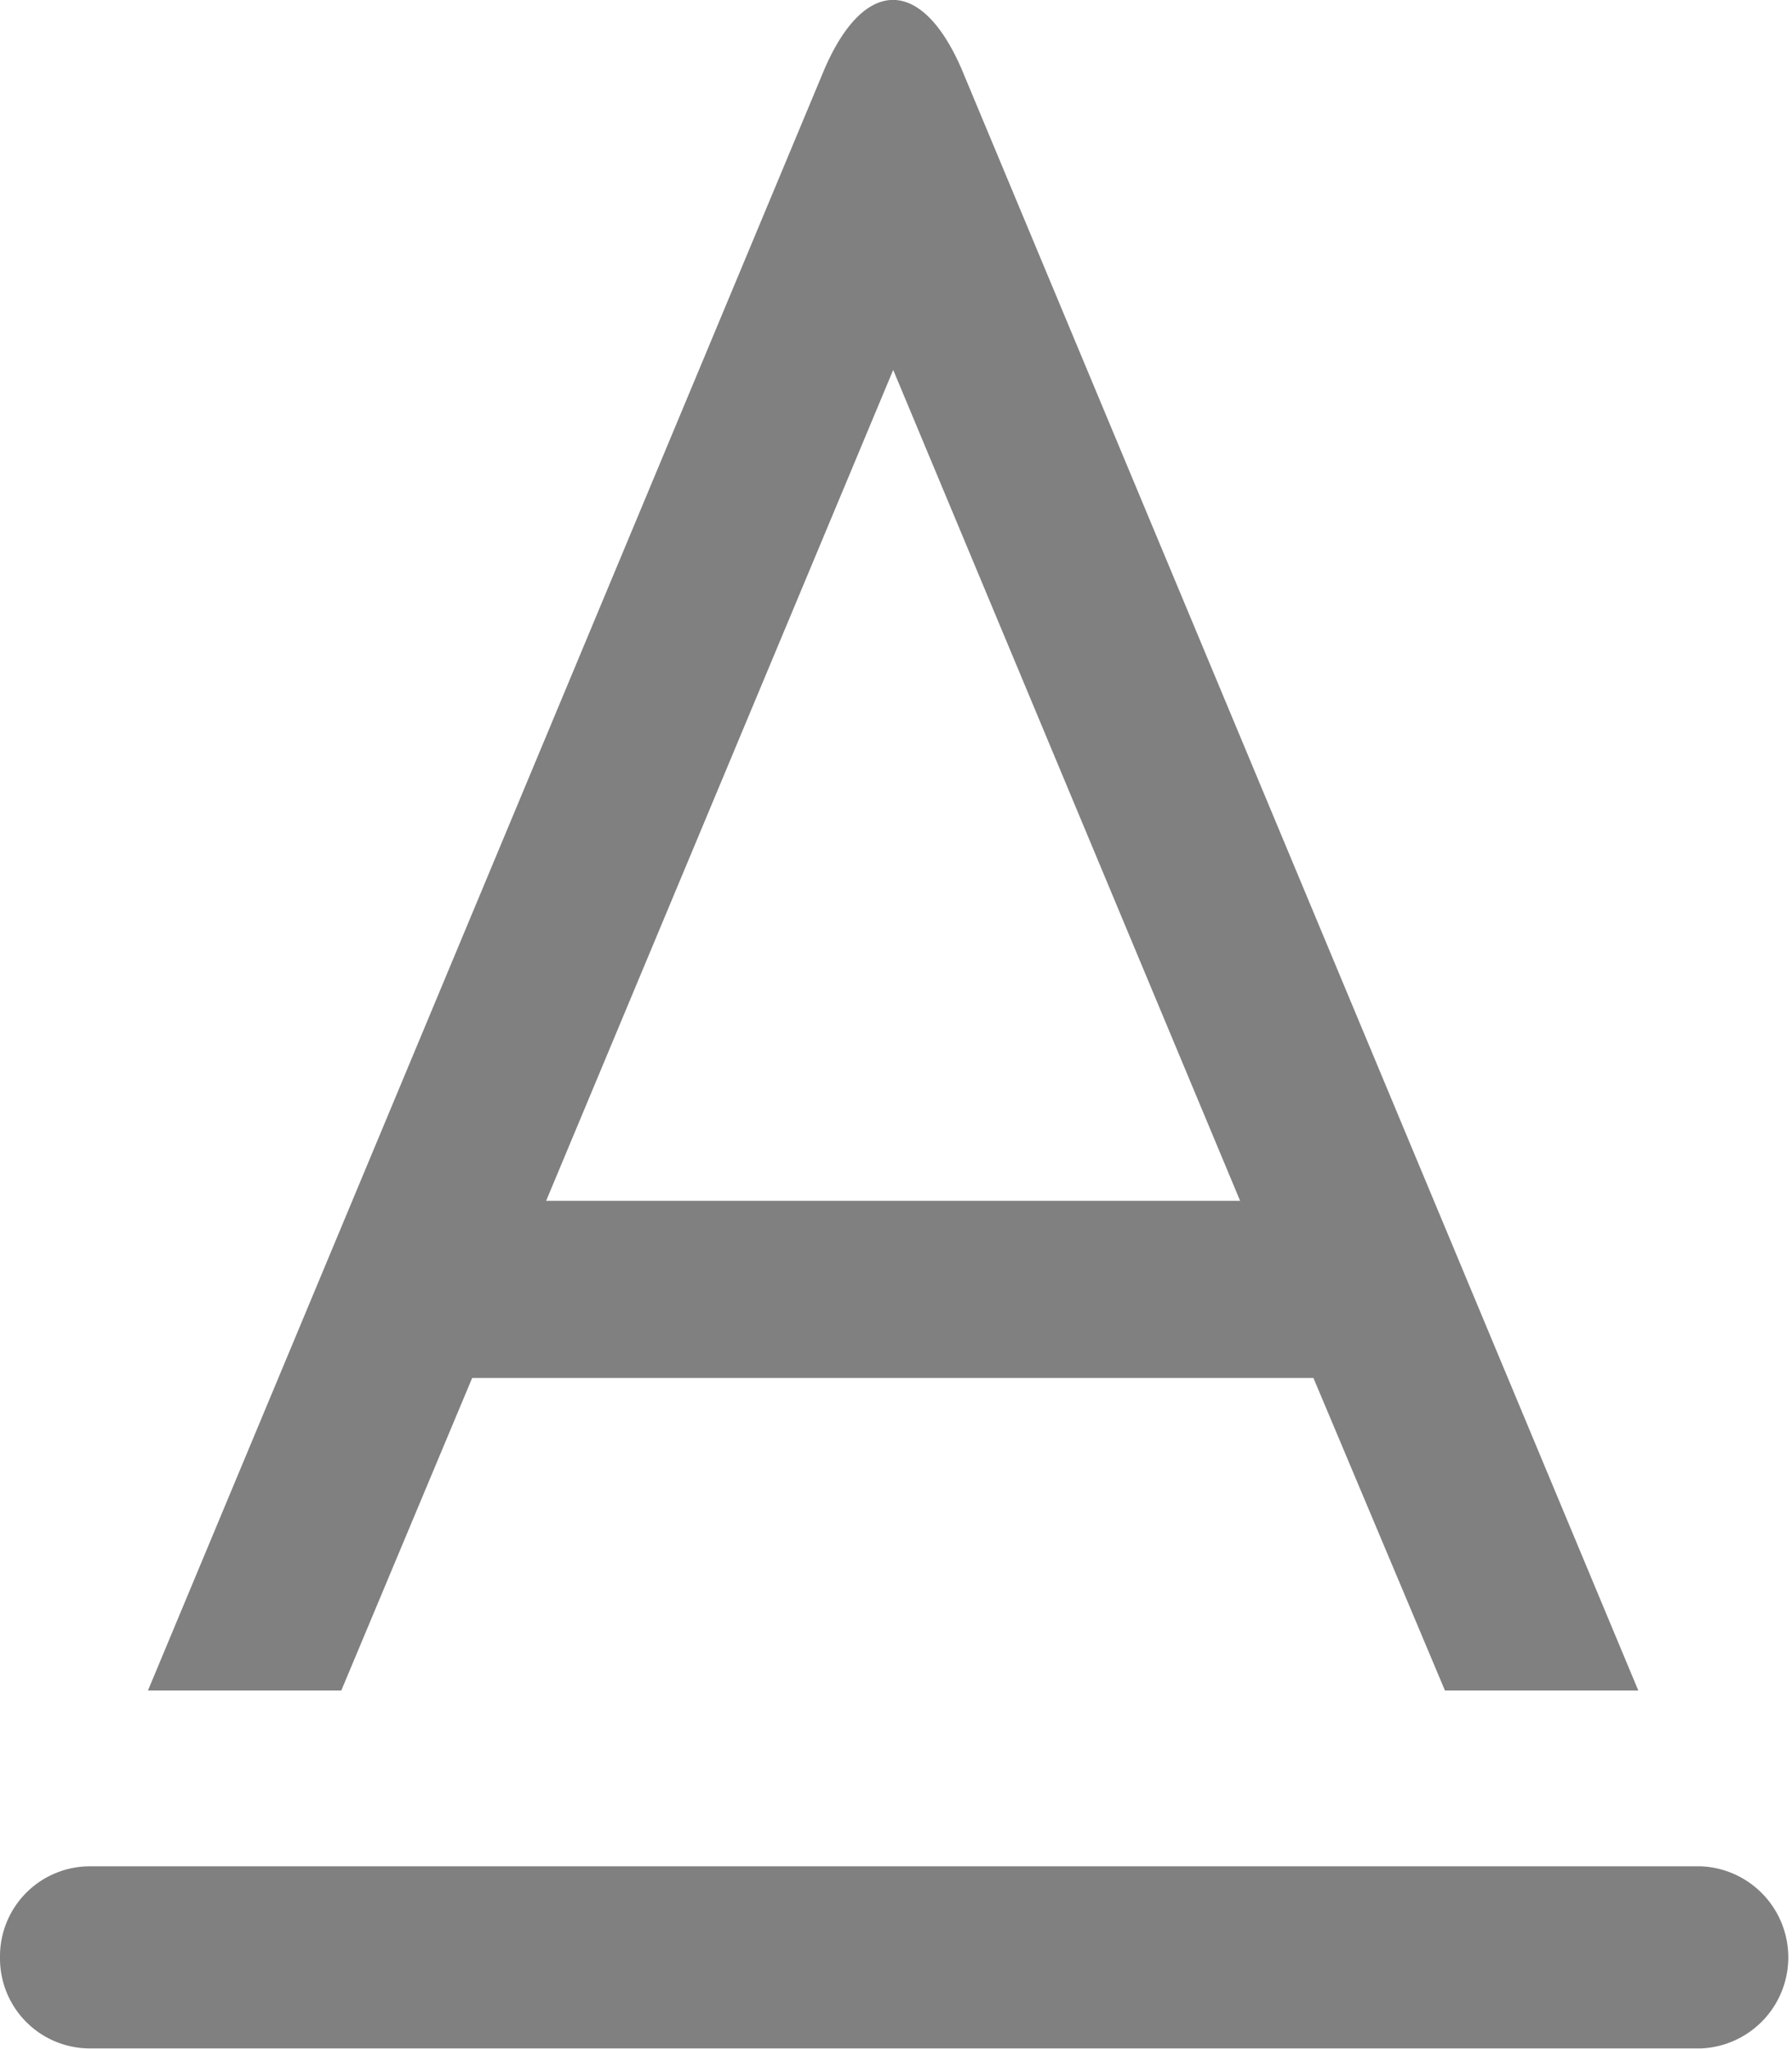 <svg id="Group_108" data-name="Group 108" xmlns="http://www.w3.org/2000/svg" width="10.9" height="12.457" viewBox="0 0 10.9 12.457">
  <g id="Group_107" data-name="Group 107">
    <path id="Path_199" data-name="Path 199" d="M4.376,10.277H3.2L7.317.415c.242-.554.588-.554.83,0l4.118,9.862H11.089l-.8-1.9H5.172ZM5.622,7.3H9.843L7.733,2.249ZM2.3,11.9a.547.547,0,0,1,.554-.554h9.793a.554.554,0,0,1,0,1.107H2.854A.547.547,0,0,1,2.3,11.9Z" transform="translate(-2.3 0)" fill="gray"/>
  </g>
</svg>
